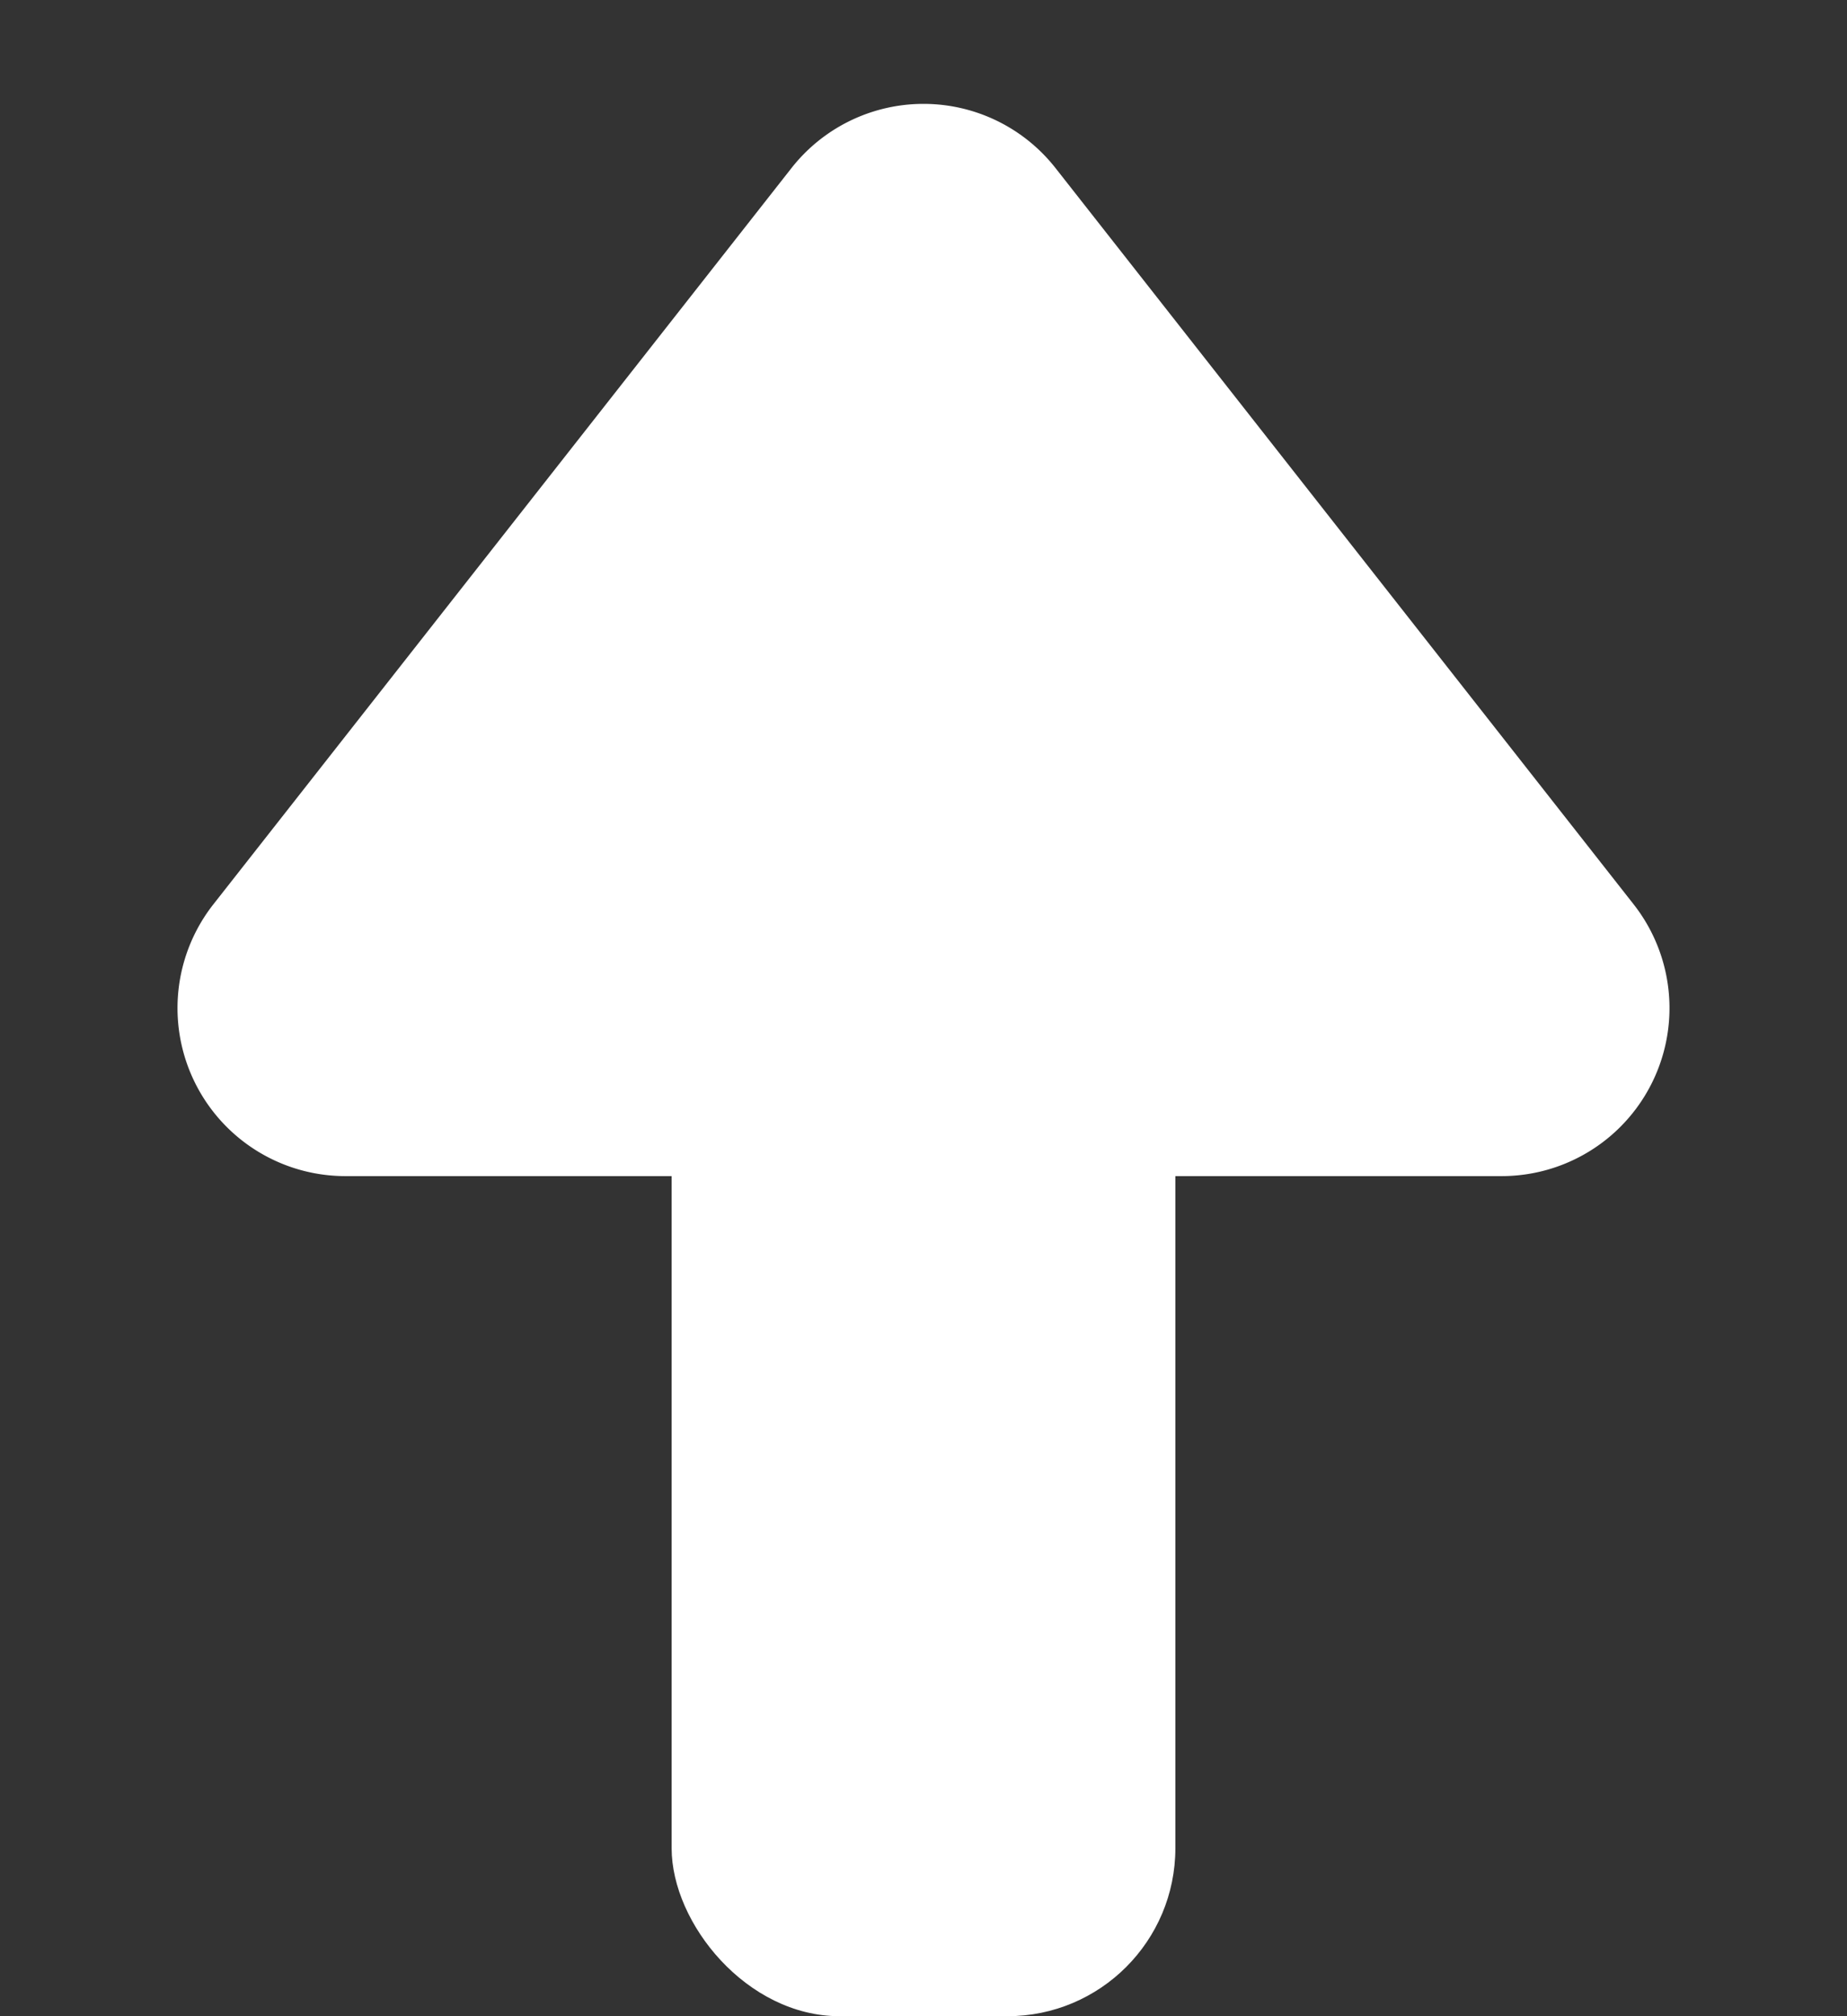 <svg xmlns="http://www.w3.org/2000/svg" width="11" height="12" viewBox="0 0 11 12">
  <rect x="0" y="0" width="11" height="12" fill="#333333" stroke="none"/>
  <g id="Group_40" data-name="Group 40" transform="translate(-341 -209.524)">
    <path id="Polygon_3" data-name="Polygon 3" d="M4.714,1A1,1,0,0,1,6.286,1L9.729,5.382A1,1,0,0,1,8.943,7H2.057a1,1,0,0,1-.786-1.618Z" transform="translate(341 209.524)" fill="#fff"/>
    <rect id="Rectangle_42" data-name="Rectangle 42" width="3" height="6" rx="1" transform="translate(345 215.524)" fill="#fff"/>
  </g>
</svg>
